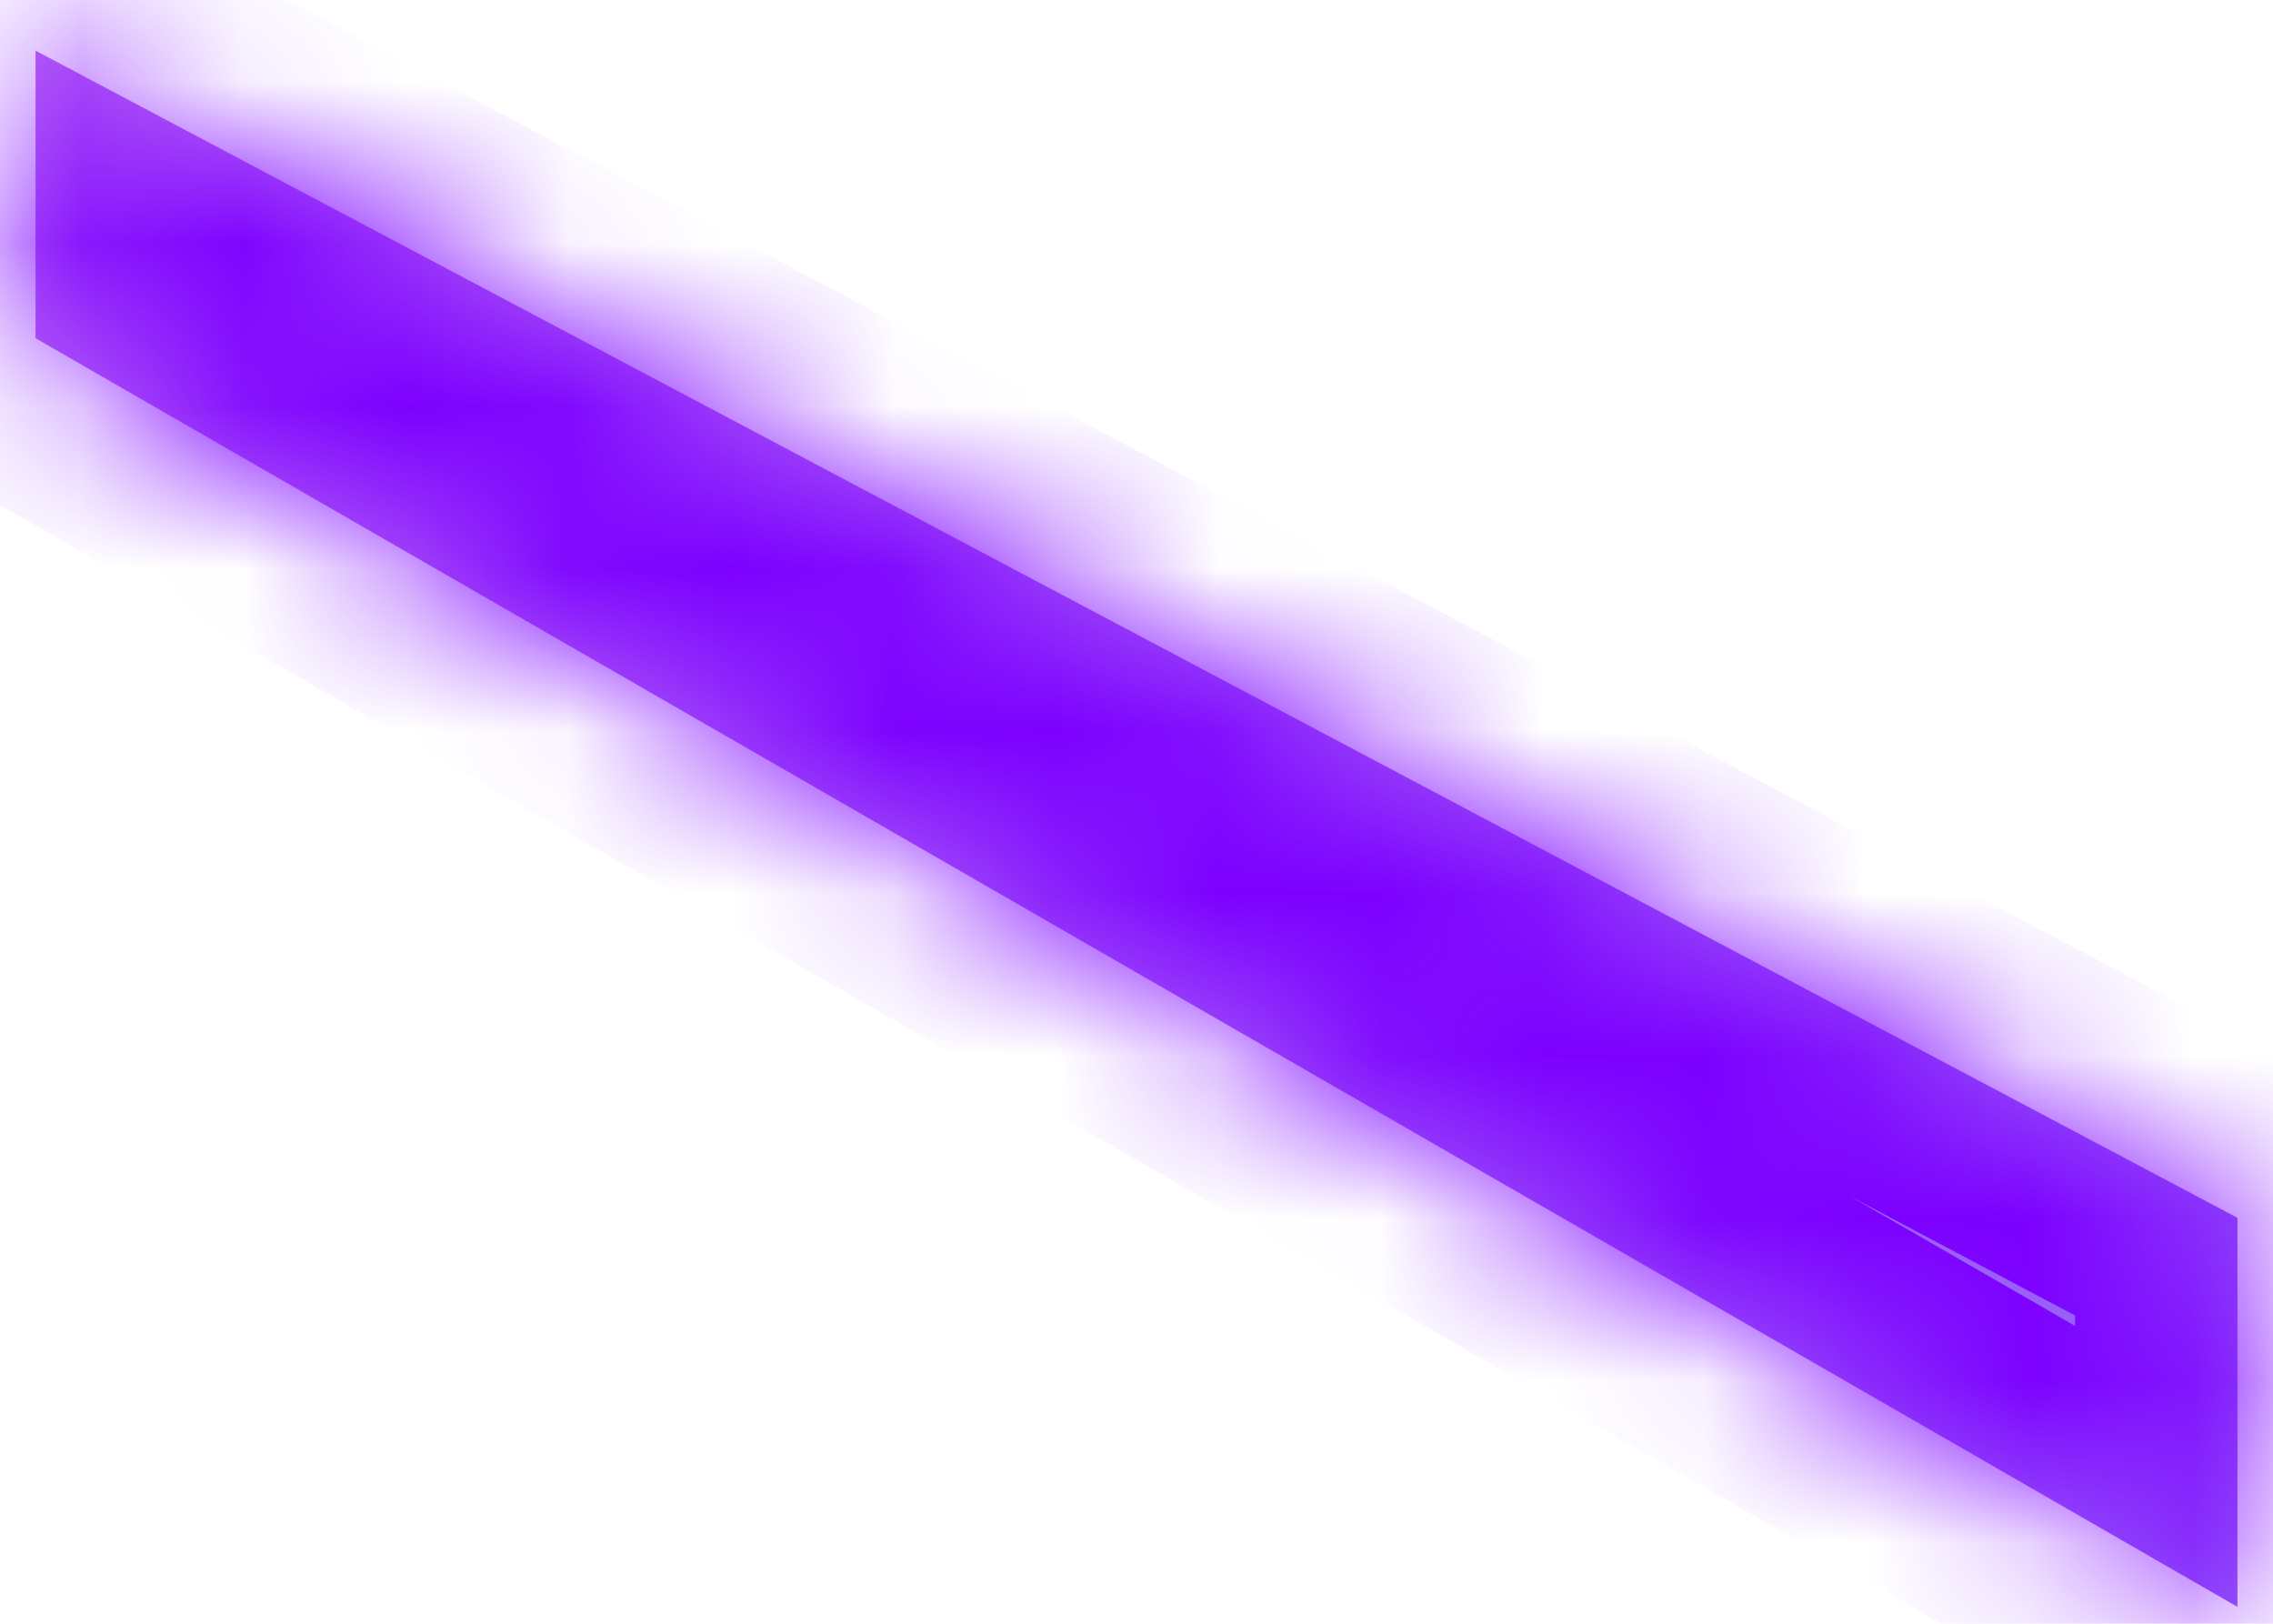﻿<?xml version="1.0" encoding="utf-8"?>
<svg version="1.1" xmlns:xlink="http://www.w3.org/1999/xlink" width="14px" height="10px" xmlns="http://www.w3.org/2000/svg">
  <defs>
    <linearGradient gradientUnits="userSpaceOnUse" x1="0" y1="5" x2="14" y2="5" id="LinearGradient654">
      <stop id="Stop655" stop-color="#bd6bf4" offset="0" />
      <stop id="Stop656" stop-color="#955ef9" offset="1" />
    </linearGradient>
    <mask fill="white" id="clip657">
      <path d="M 13.781 7.5  L 0.219 0.312  L 0.219 2.083  L 13.781 9.896  L 13.781 7.5  Z " fill-rule="evenodd" />
    </mask>
  </defs>
  <g transform="matrix(1 0 0 1 -448 -542 )">
    <path d="M 13.781 7.5  L 0.219 0.312  L 0.219 2.083  L 13.781 9.896  L 13.781 7.5  Z " fill-rule="nonzero" fill="url(#LinearGradient654)" stroke="none" transform="matrix(1 0 0 1 448 542 )" />
    <path d="M 13.781 7.5  L 0.219 0.312  L 0.219 2.083  L 13.781 9.896  L 13.781 7.5  Z " stroke-width="2" stroke="#7c00ff" fill="none" transform="matrix(1 0 0 1 448 542 )" mask="url(#clip657)" />
  </g>
</svg>
